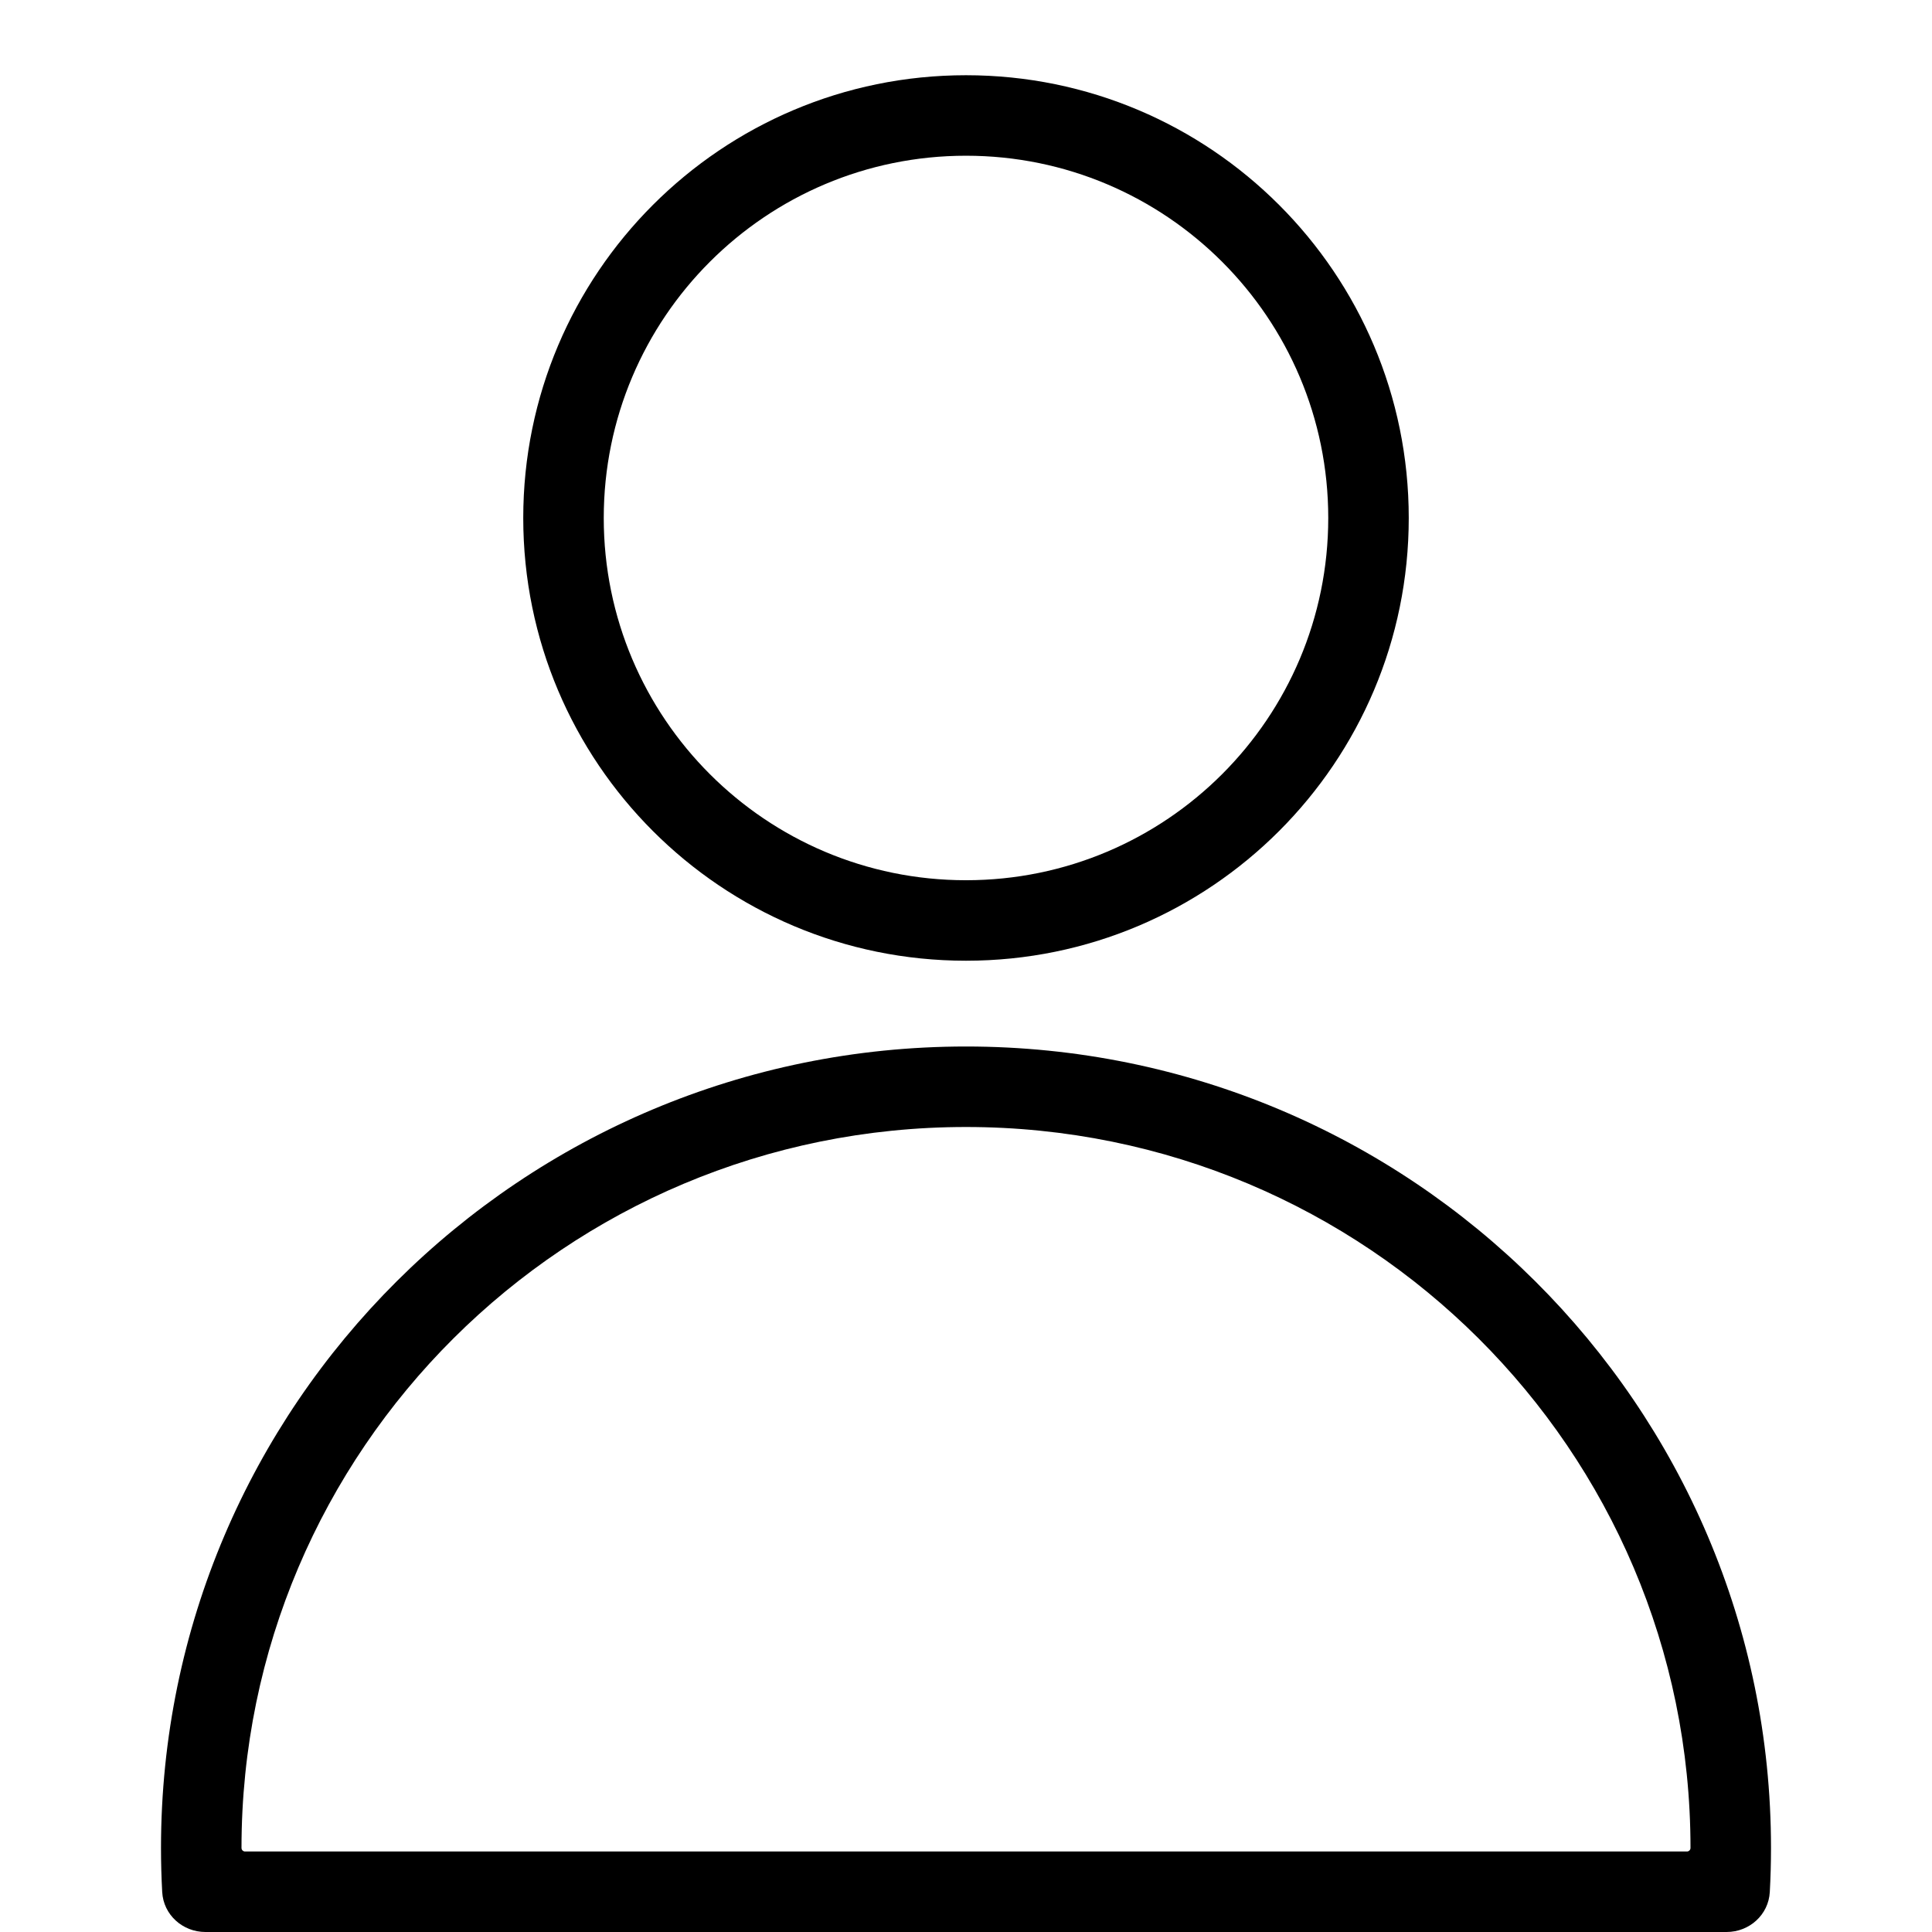 <svg className="icon-svg icon icon-user" aria-hidden="true" focusable="false" role="presentation" xmlns="http://www.w3.org/2000/svg" viewBox="0 0 48 48" fill="none">
	<path fill-rule="evenodd" clip-rule="evenodd" d="M24 21.869C28.971 21.869 33 17.84 33 12.869C33 7.899 28.971 3.869 24 3.869C19.029 3.869 15 7.899 15 12.869C15 17.84 19.029 21.869 24 21.869ZM24 23.869C30.075 23.869 35 18.945 35 12.869C35 6.794 30.075 1.869 24 1.869C17.925 1.869 13 6.794 13 12.869C13 18.945 17.925 23.869 24 23.869Z" fill="currentColor"></path>
	<path fill-rule="evenodd" clip-rule="evenodd" d="M42 45.912V45.912C42 45.961 41.96 46 41.911 46H6.089C6.04 46 6 45.961 6 45.912V45.912C6 36.028 14.05 28 24 28C33.95 28 42 36.028 42 45.912ZM42.896 48V48C43.462 48 43.939 47.573 43.97 47.008C43.99 46.645 44 46.279 44 45.912C44 34.915 35.046 26 24 26C12.954 26 4 34.915 4 45.912C4 46.279 4.01 46.645 4.03 47.008C4.061 47.573 4.538 48 5.104 48V48H6.121H41.879H42.896Z" fill="currentColor"></path>
</svg>